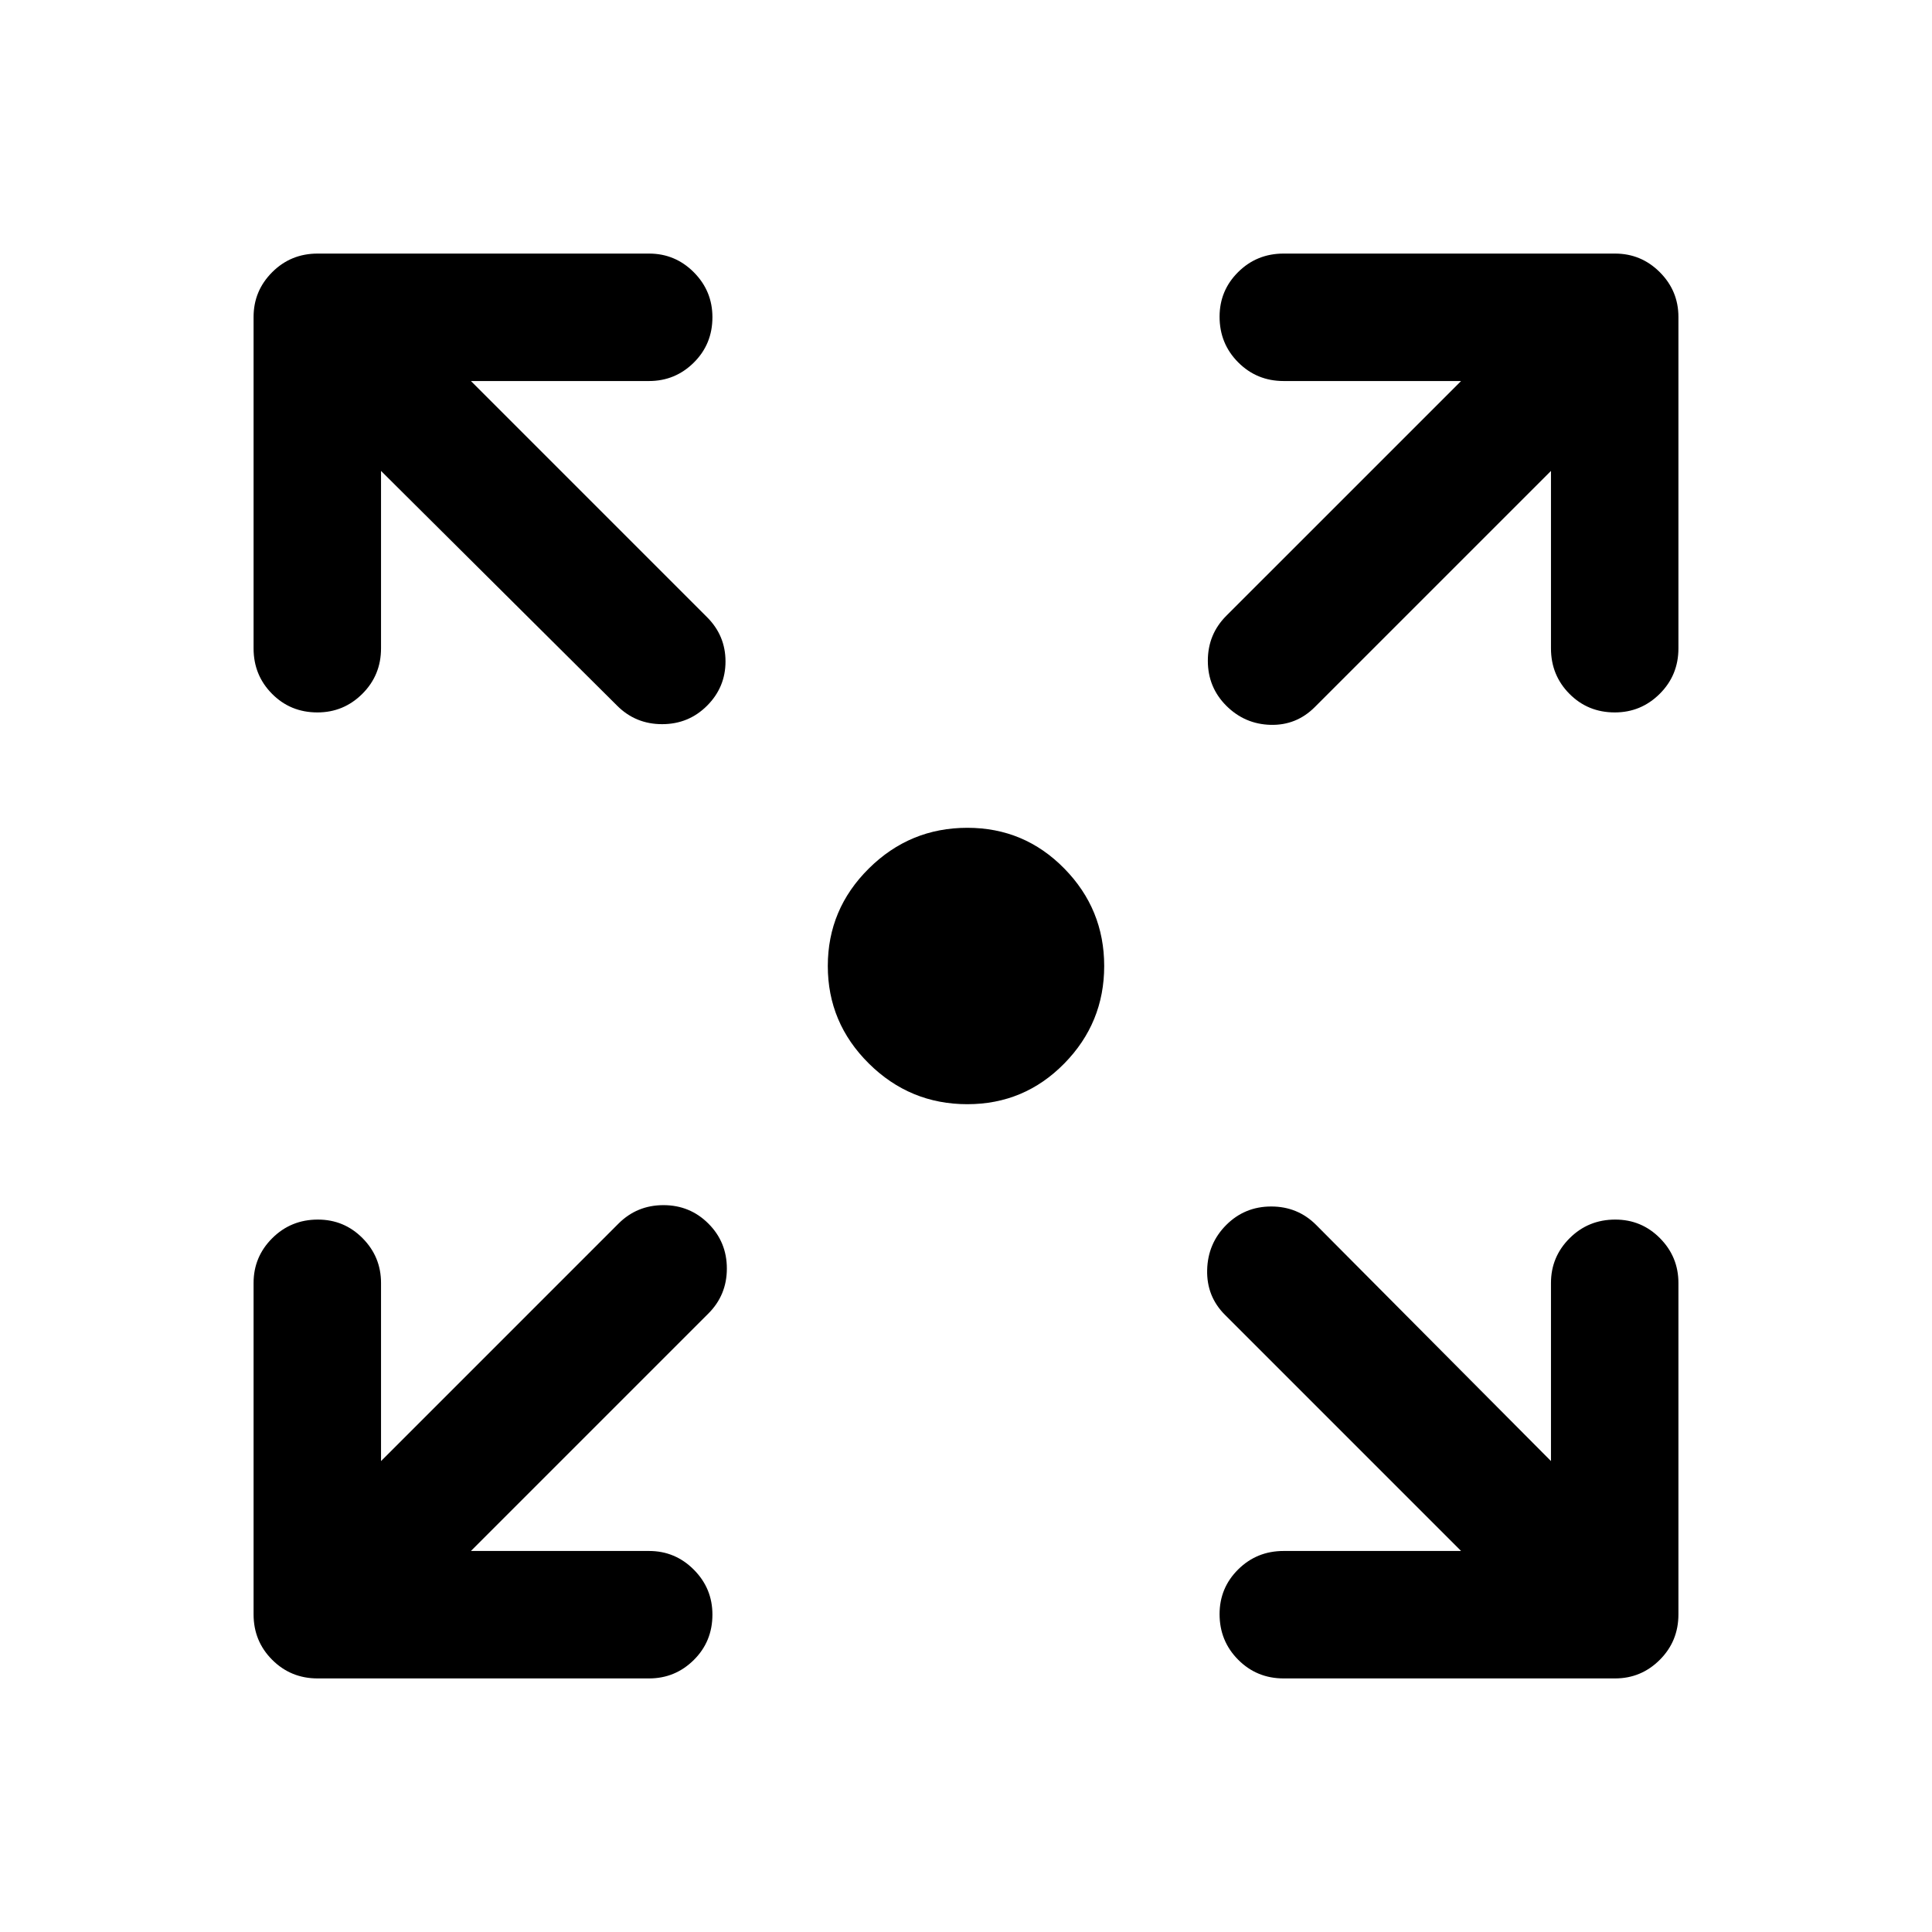 <svg xmlns="http://www.w3.org/2000/svg" height="40" viewBox="0 -960 960 960" width="40"><path d="M480.67-411.33q-28.54 0-48.94-20.21-20.4-20.2-20.4-48.46t20.4-48.46q20.4-20.21 48.94-20.21 28.31 0 48.15 20.21 19.85 20.2 19.85 48.46t-19.85 48.46q-19.84 20.21-48.15 20.21ZM234-189.33h88.5q13 0 22.25 9.28t9.25 22.33q0 13.39-9.25 22.55Q335.5-126 322.5-126H157.83q-13.33 0-22.58-9.25-9.25-9.25-9.25-22.58V-322.5q0-13 9.28-22.25 9.29-9.25 22.67-9.25 13.05 0 22.22 9.25 9.16 9.25 9.16 22.25v88.5l118-118q9.17-9.17 22.34-9.17 13.16 0 22.33 9.17 9.17 9.17 9.17 22.33 0 13.17-9.17 22.34l-118 118Zm492 0L608.67-306.67q-9.17-9.16-8.84-22.33.34-13.17 9.5-22.33 9.17-9.17 22.34-9.17 13.16 0 22.33 9.17L770.67-234v-88.5q0-13 9.28-22.25t22.67-9.25q13.05 0 22.21 9.25Q834-335.5 834-322.5v164.67q0 13.33-9.25 22.58Q815.5-126 802.5-126H637.83q-13.33 0-22.58-9.28-9.25-9.29-9.25-22.67 0-13.05 9.25-22.22 9.25-9.16 22.58-9.16H726ZM189.33-726v88.17q0 13.33-9.28 22.58-9.28 9.25-22.33 9.25-13.39 0-22.55-9.25-9.17-9.25-9.17-22.58V-802.5q0-13 9.25-22.25t22.58-9.25H322.5q13 0 22.25 9.28 9.25 9.29 9.25 22.34 0 13.38-9.25 22.55-9.25 9.16-22.25 9.16H234l117.33 117.34q9.17 9.16 9.17 22 0 12.83-9.17 22-9.16 9.16-22.33 9.16-13.17 0-22.33-9.16L189.33-726Zm581.34 0L653.33-608.67q-9.16 9.17-22 8.84-12.83-.34-22-9.5-9.16-9.17-9.16-22.34 0-13.16 9.16-22.33L726-770.67h-88.17q-13.33 0-22.58-9.28-9.25-9.28-9.25-22.67 0-13.05 9.25-22.21 9.25-9.17 22.58-9.17H802.5q13 0 22.25 9.25T834-802.5v164.67q0 13.33-9.28 22.58-9.29 9.25-22.34 9.25-13.38 0-22.55-9.25-9.16-9.25-9.16-22.58V-726Z"/></svg>